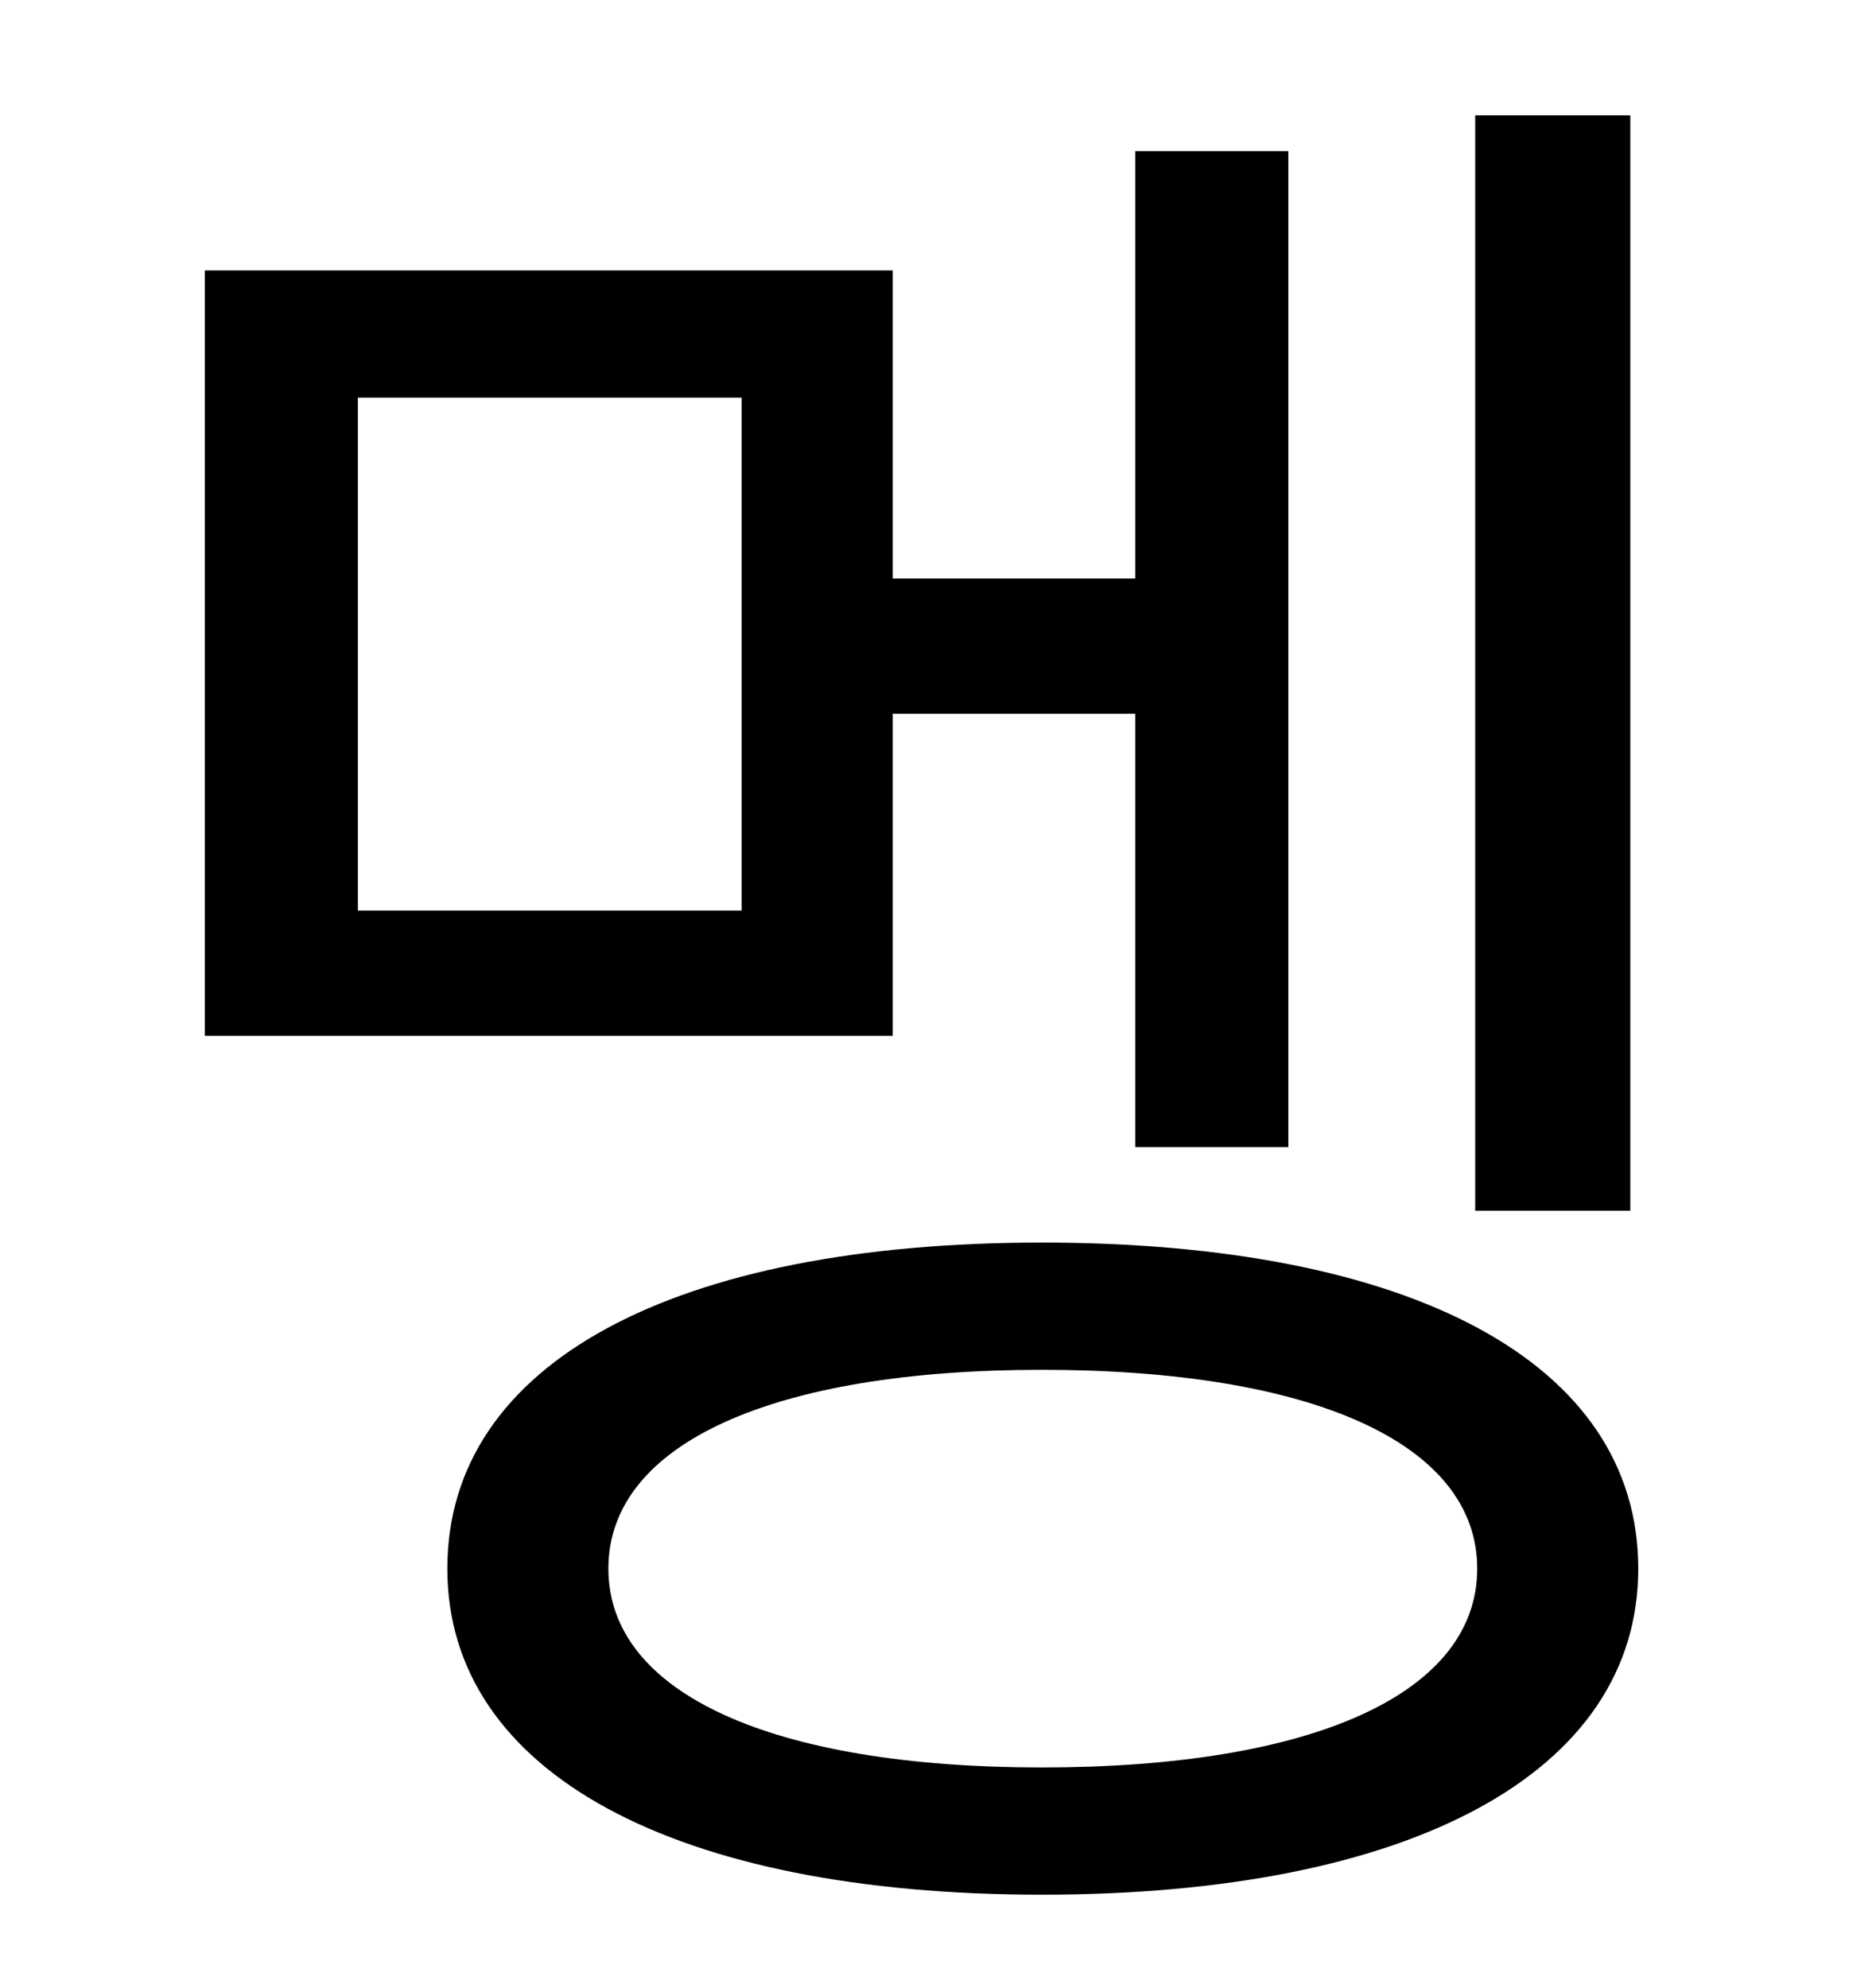 <?xml version="1.0" standalone="no"?>
<!DOCTYPE svg PUBLIC "-//W3C//DTD SVG 1.1//EN" "http://www.w3.org/Graphics/SVG/1.1/DTD/svg11.dtd" >
<svg xmlns="http://www.w3.org/2000/svg" xmlns:xlink="http://www.w3.org/1999/xlink" version="1.1" viewBox="-10 0 930 1000">
   <path fill="currentColor"
d="M810 58v551h-78v-551h78zM363 458v-258h-193v258h193zM439 359v162h-346v-385h346v155h122v-215h77v501h-77v-218h-122zM514 889c136 0 219 -37 219 -100s-83 -100 -219 -100c-135 0 -218 37 -218 100s83 100 218 100zM514 625c185 0 300 60 300 164
c0 103 -115 164 -300 164c-184 0 -299 -61 -299 -164c0 -104 115 -164 299 -164z" />
</svg>
